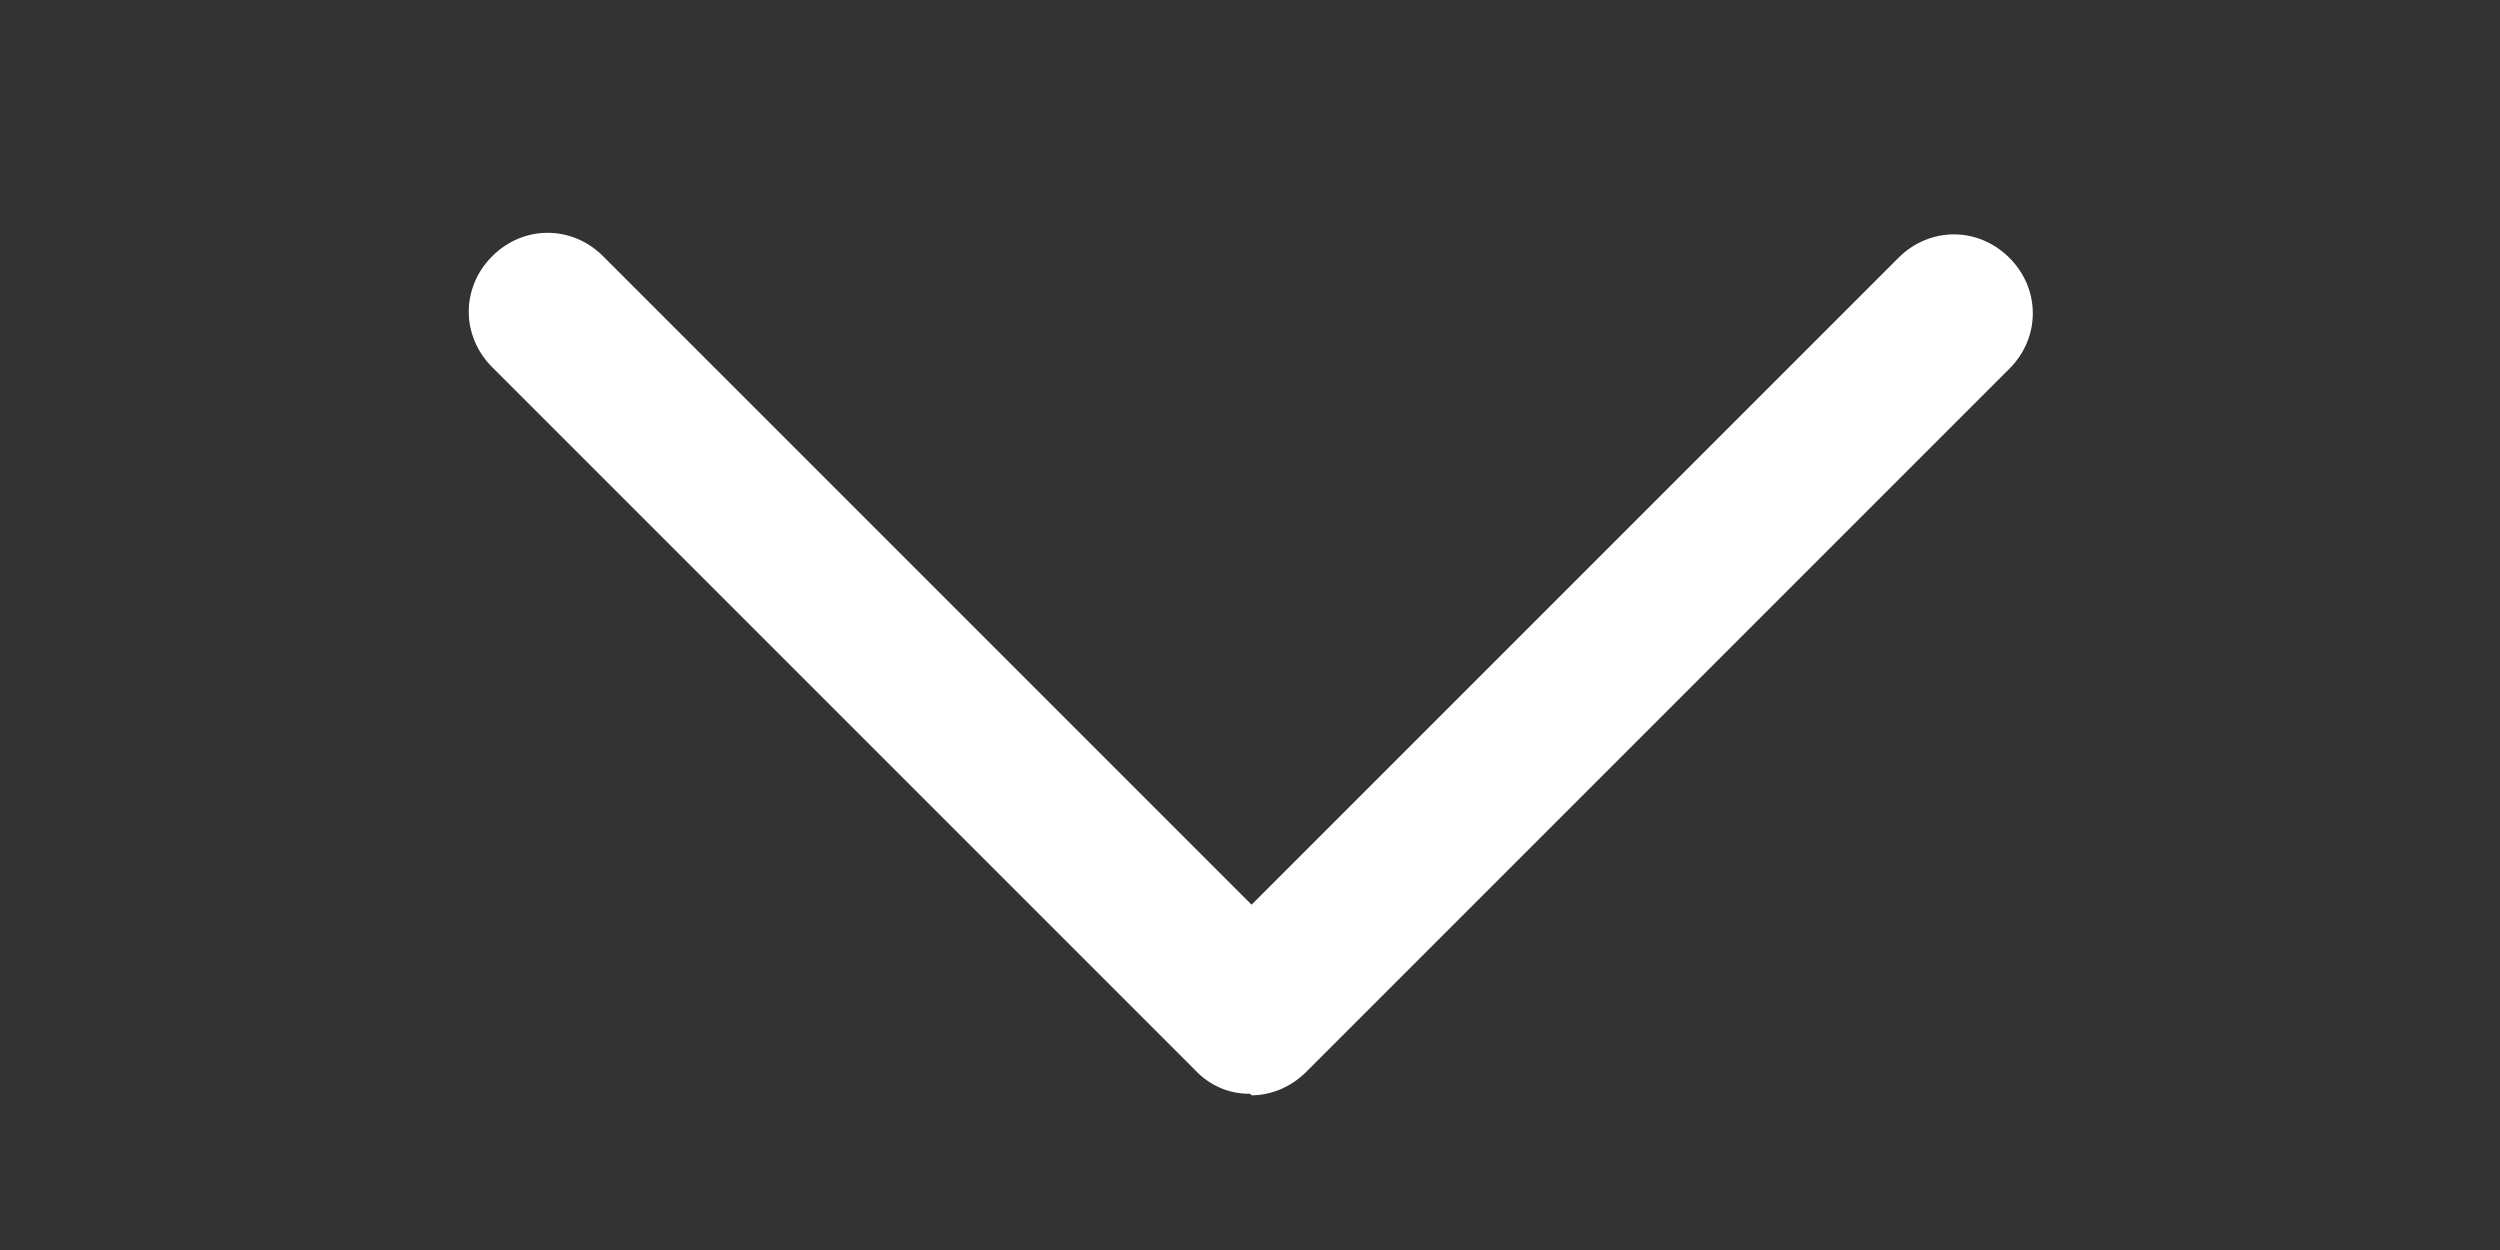 <svg width="16" height="8" viewBox="0 0 16 8" fill="none" xmlns="http://www.w3.org/2000/svg">
<rect x="0" y="0" width="16" height="8" fill="#333333" stroke="none"/>
<g clip-path="url(#clip0_28_10)">
<path d="M8 7C7.934 7.001 7.869 6.988 7.809 6.962C7.749 6.936 7.695 6.898 7.65 6.85L3.15 2.35C2.95 2.15 2.95 1.84 3.15 1.64C3.35 1.44 3.66 1.44 3.86 1.64L8.01 5.79L12.15 1.65C12.35 1.45 12.66 1.45 12.86 1.65C13.06 1.85 13.06 2.16 12.86 2.36L8.36 6.86C8.26 6.96 8.13 7.01 8.01 7.01L8 7Z" fill="white"/>
</g>
<defs>
<clipPath id="clip0_28_10">
<rect width="16" height="7" fill="white" transform="translate(0 0.5)"/>
</clipPath>
</defs>
</svg>
